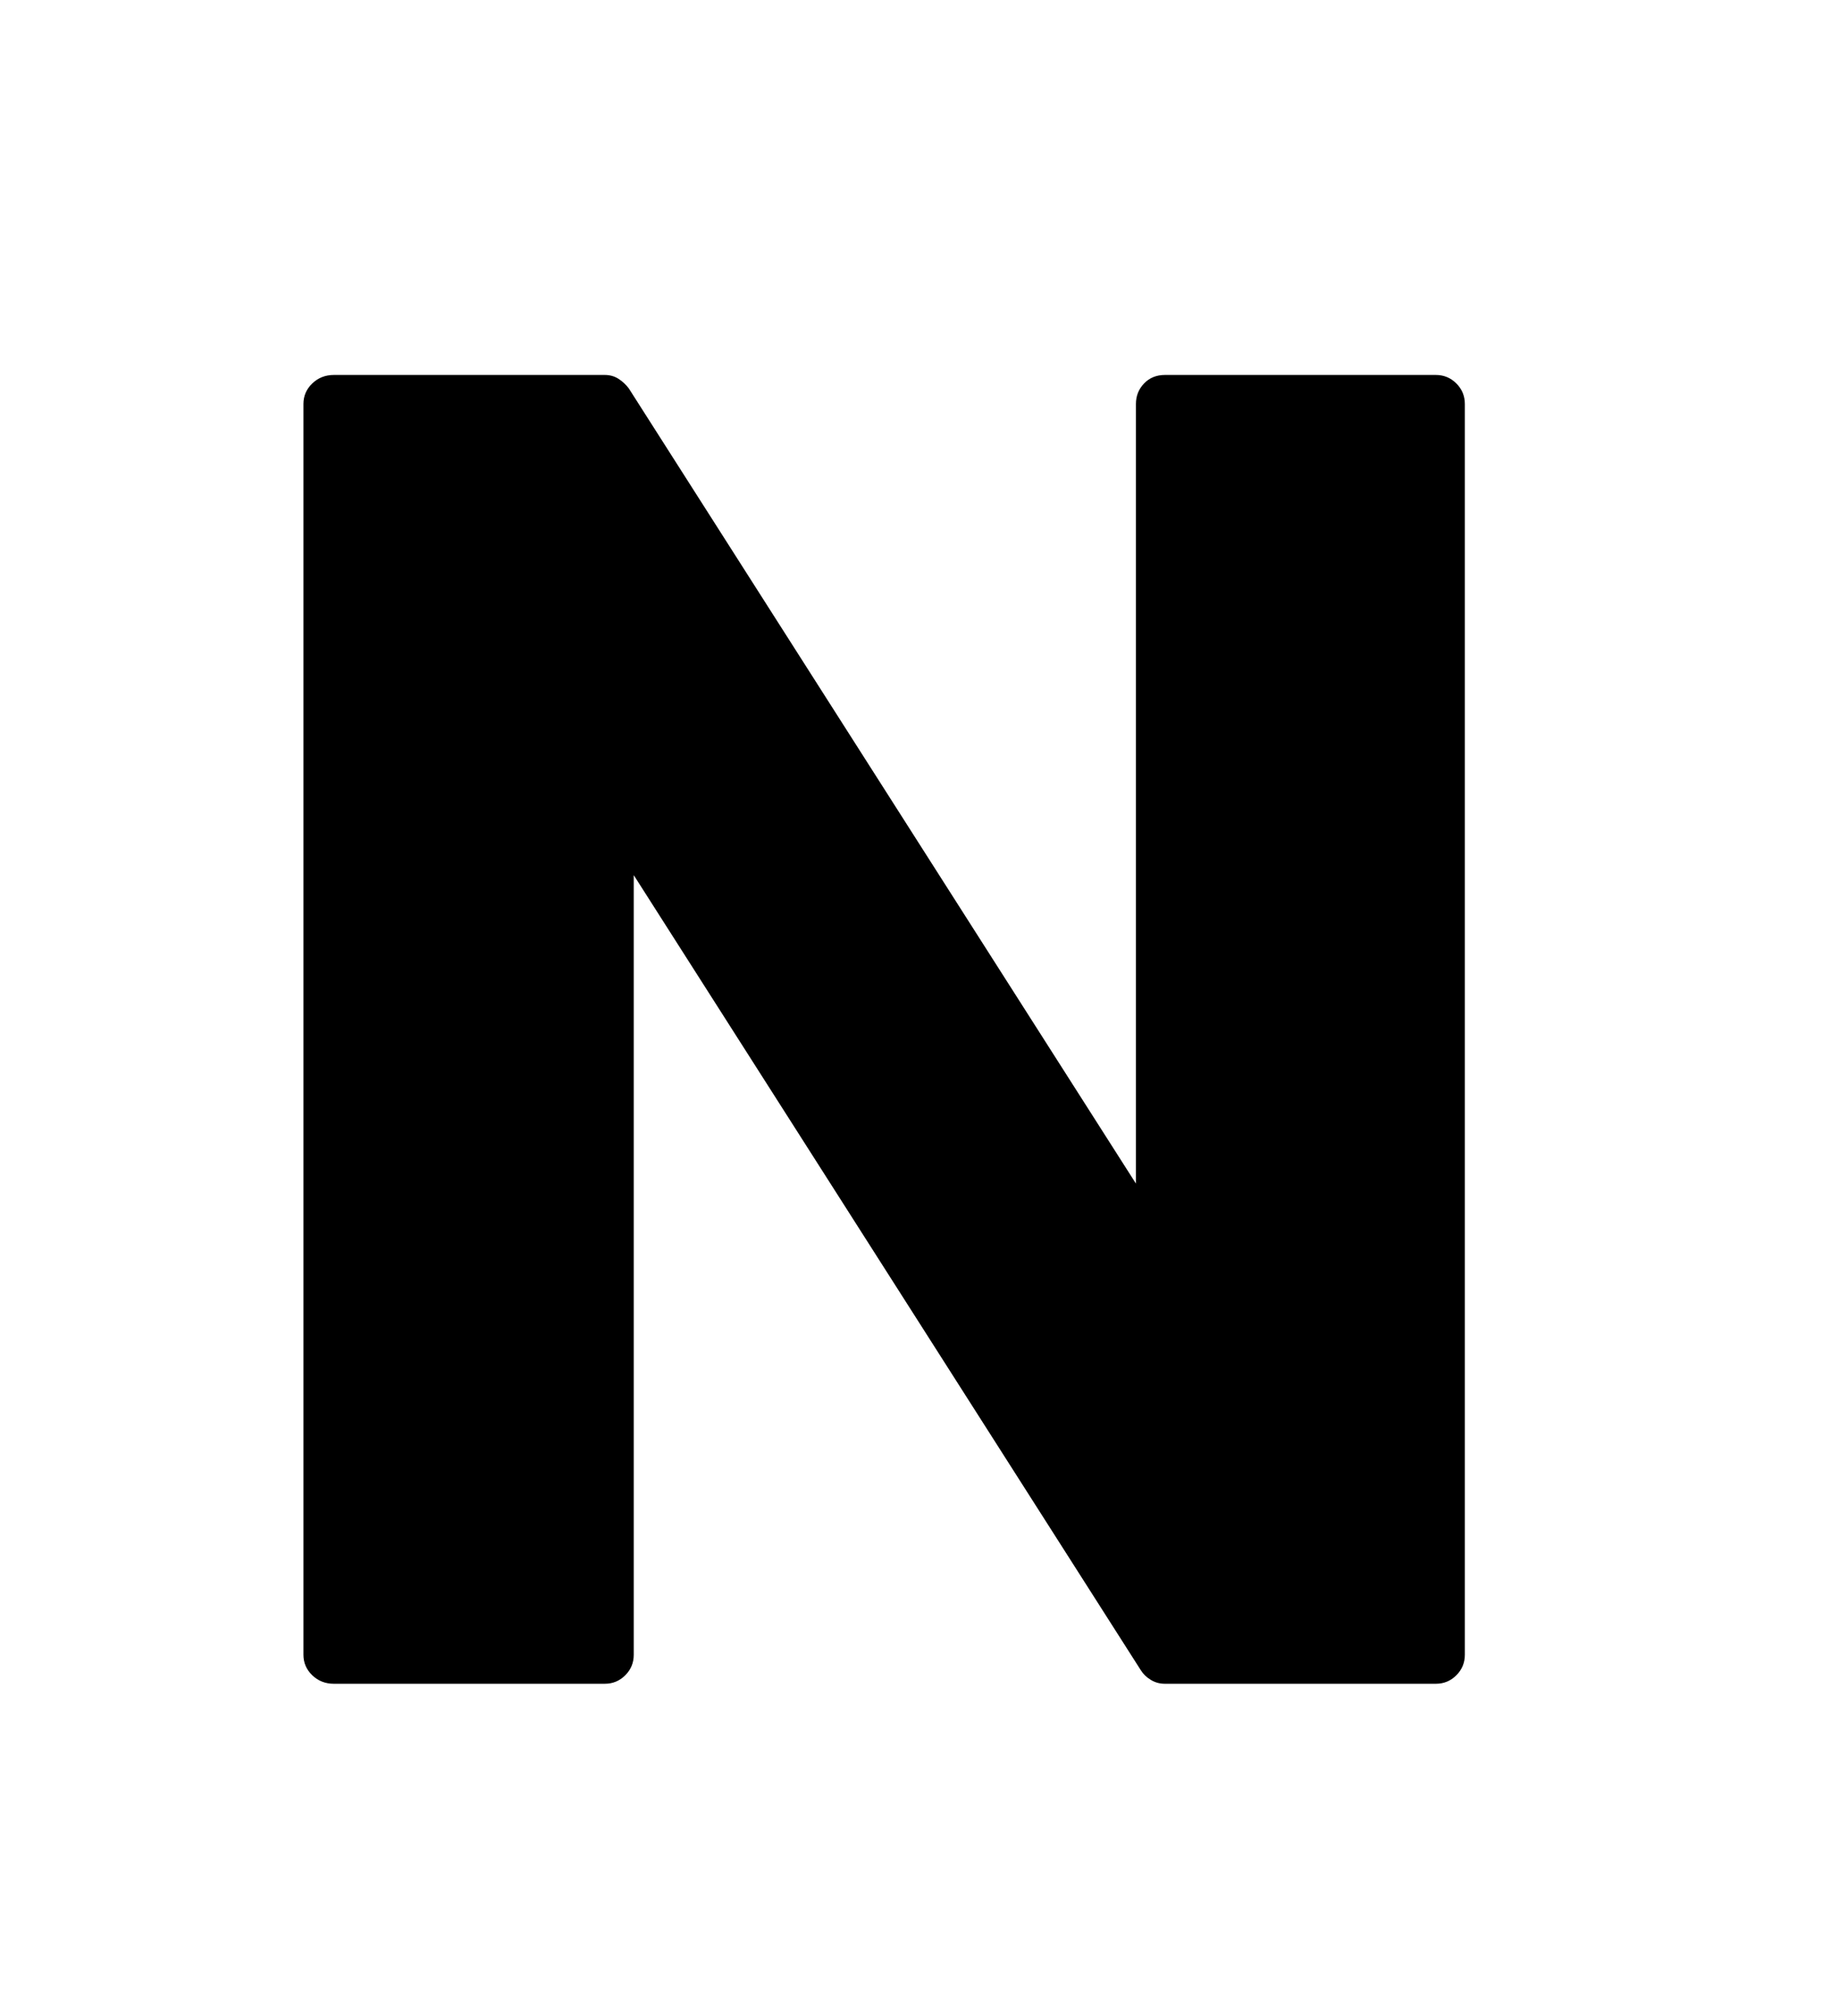 <svg xmlns="http://www.w3.org/2000/svg"
    viewBox="0 0 2600 2850">
  <!--
Digitized data copyright © 2011, Google Corporation.
Android is a trademark of Google and may be registered in certain jurisdictions.
Licensed under the Apache License, Version 2.0
http://www.apache.org/licenses/LICENSE-2.0
  -->
<path d="M1647 530L1647 530 2030 530Q2047 530 2059 542 2071 554 2071 571L2071 571 2071 2339Q2071 2356 2059 2368 2047 2380 2030 2380L2030 2380 1647 2380Q1636 2380 1627 2374.5 1618 2369 1613 2361L1613 2361 896 1237 896 2339Q896 2356 884 2368 872 2380 855 2380L855 2380 472 2380Q454 2380 441.5 2368 429 2356 429 2339L429 2339 429 571Q429 554 441.5 542 454 530 472 530L472 530 855 530Q866 530 874.5 535.5 883 541 889 549L889 549 1606 1673 1606 571Q1606 554 1617.5 542 1629 530 1647 530Z"/>
</svg>